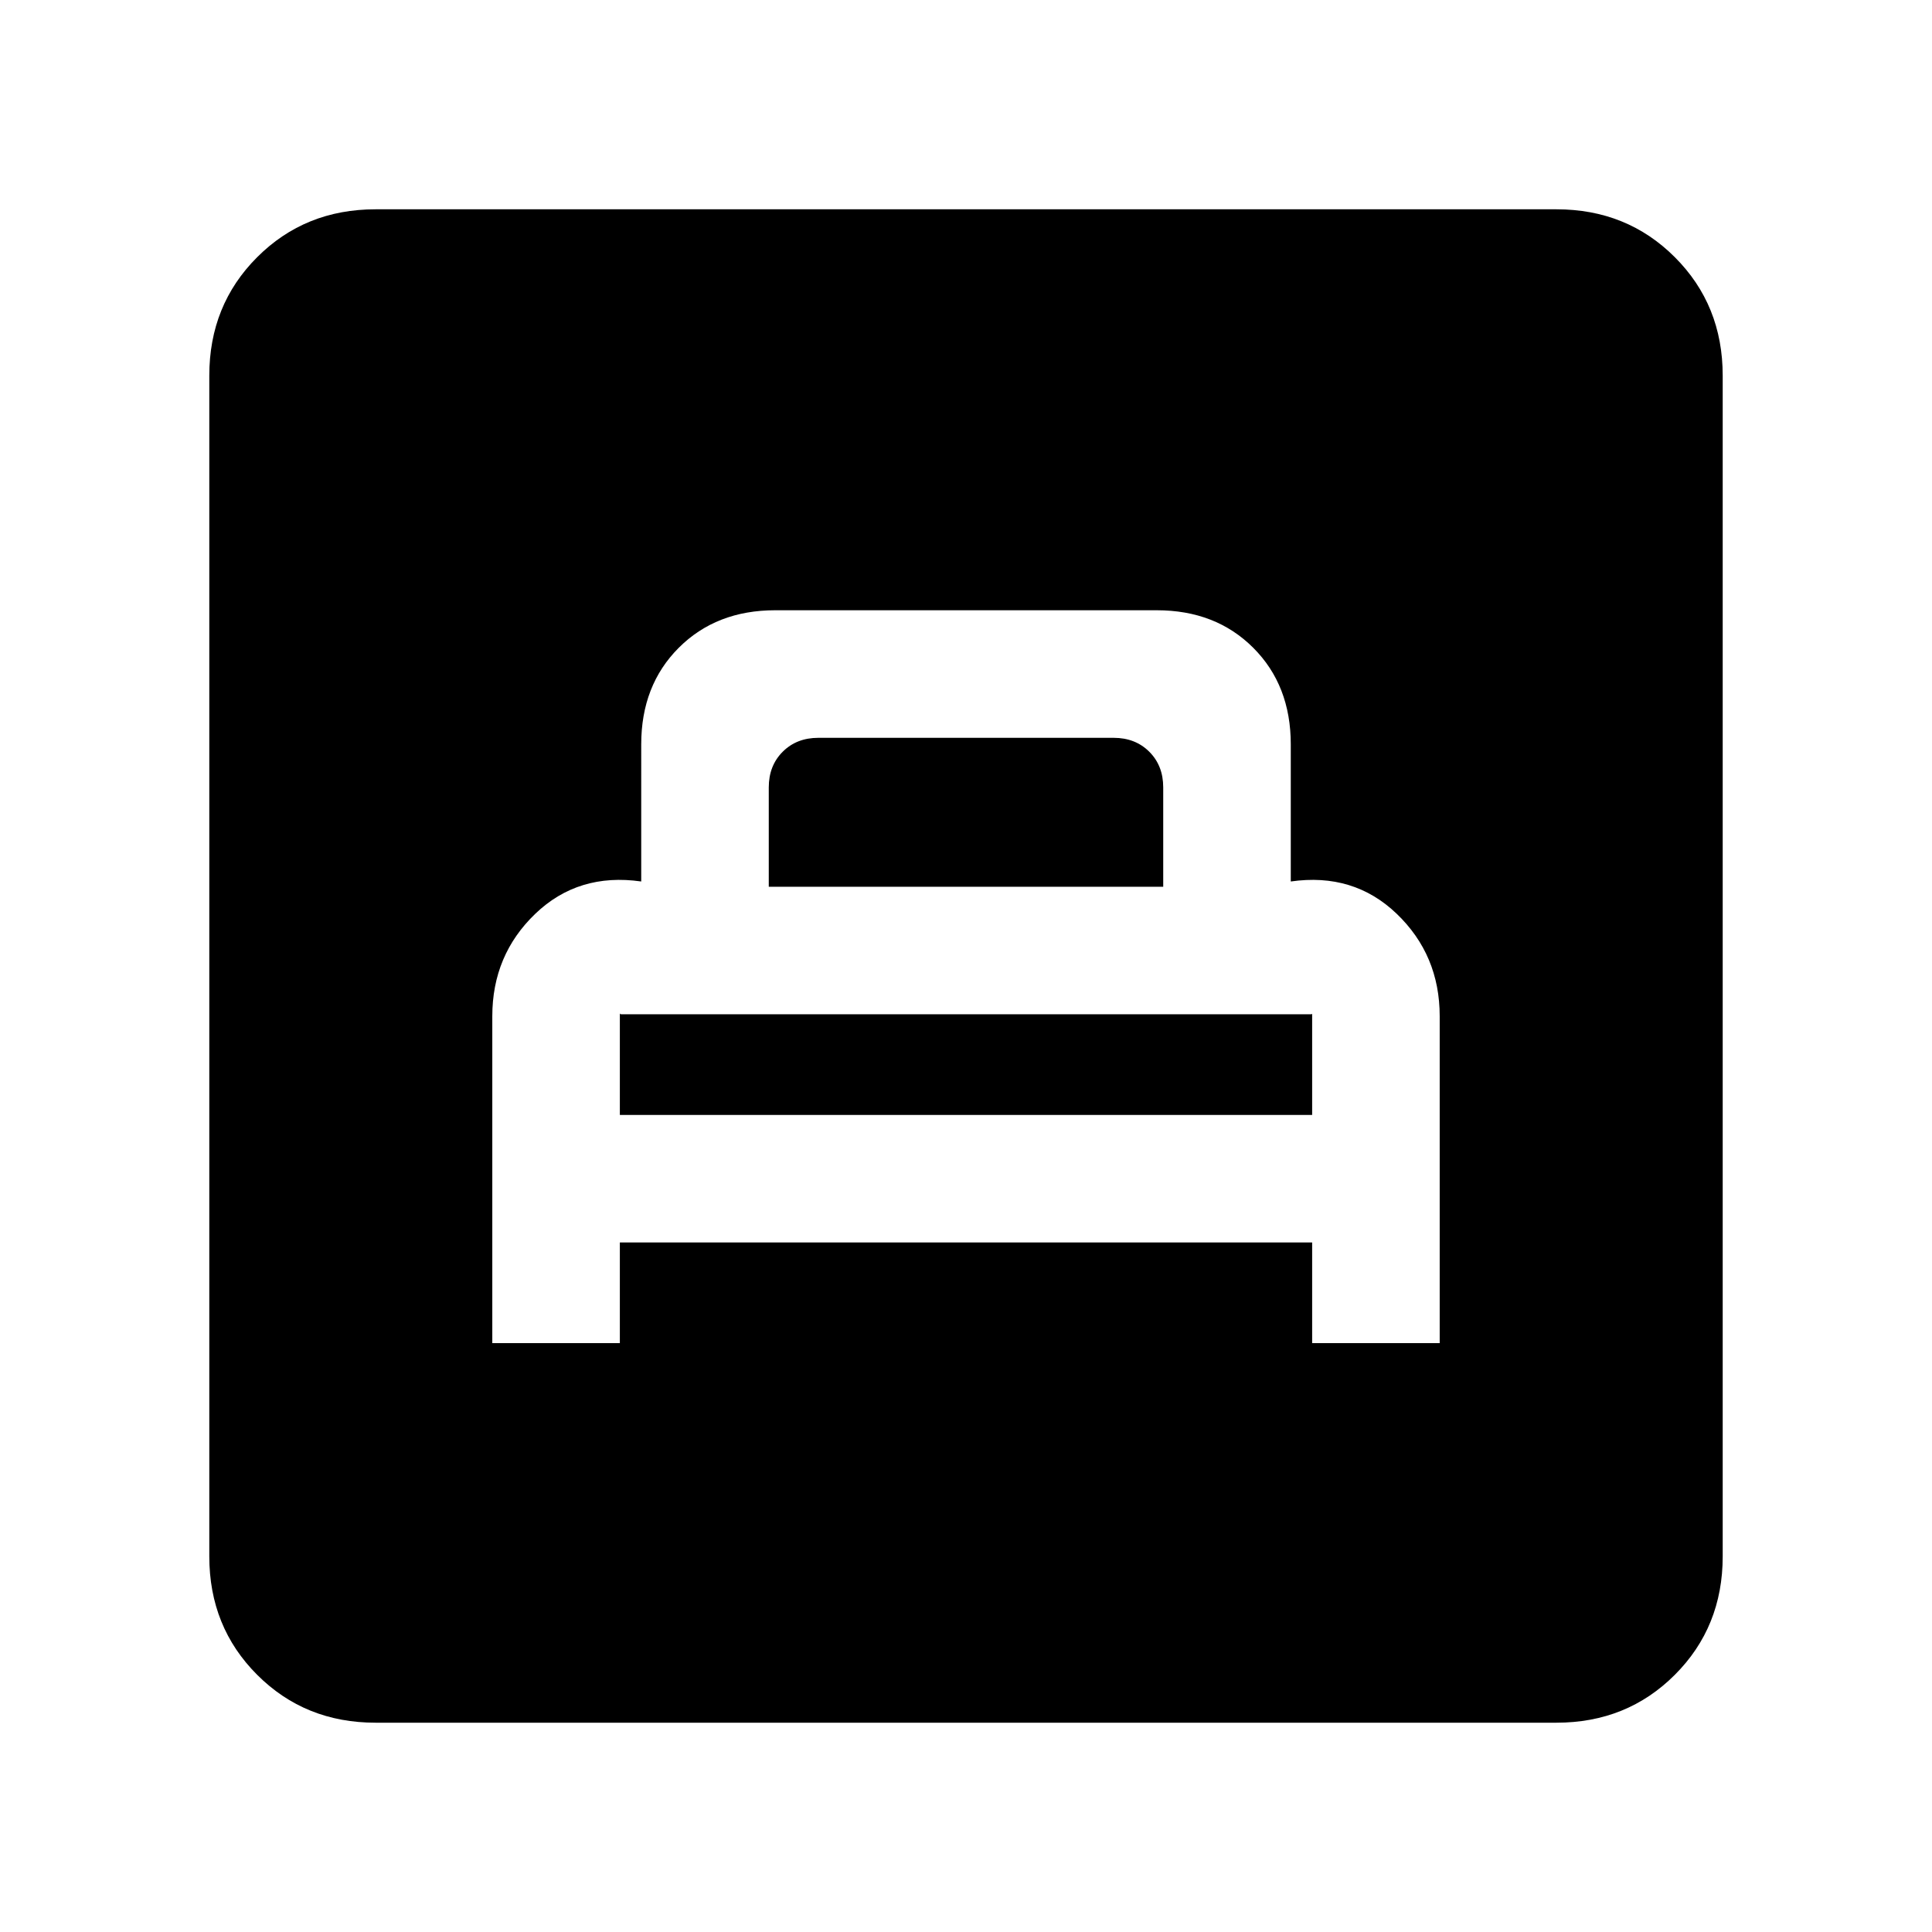<svg xmlns="http://www.w3.org/2000/svg" height="20" viewBox="0 -960 960 960" width="20"><path d="M244.62-292.62H308v-50h344v50h63.38v-162.4q0-30.44-21.38-50.94-21.38-20.5-52.62-16.04v-68.15q0-29.32-18.65-47.97t-47.96-18.65H385.23q-29.31 0-47.96 18.65-18.65 18.65-18.65 47.97V-522q-31.24-4.46-52.62 16.04t-21.38 50.94v162.4ZM308-406v-49.54q0-1 .23-.73t.41.27h342.72q.18 0 .41-.18.23-.18.23.64V-406H308Zm74-113.38v-49.39q0-10.77 6.92-17.69 6.93-6.92 17.7-6.92h146.76q10.77 0 17.7 6.92 6.92 6.92 6.92 17.69v49.39H382ZM186.62-104q-35.05 0-58.83-23.79Q104-151.57 104-186.62v-586.76q0-35.05 23.79-58.83Q151.57-856 186.62-856h586.76q35.05 0 58.83 23.79Q856-808.43 856-773.38v586.76q0 35.05-23.79 58.83Q808.43-104 773.38-104H186.62Z"/></svg>